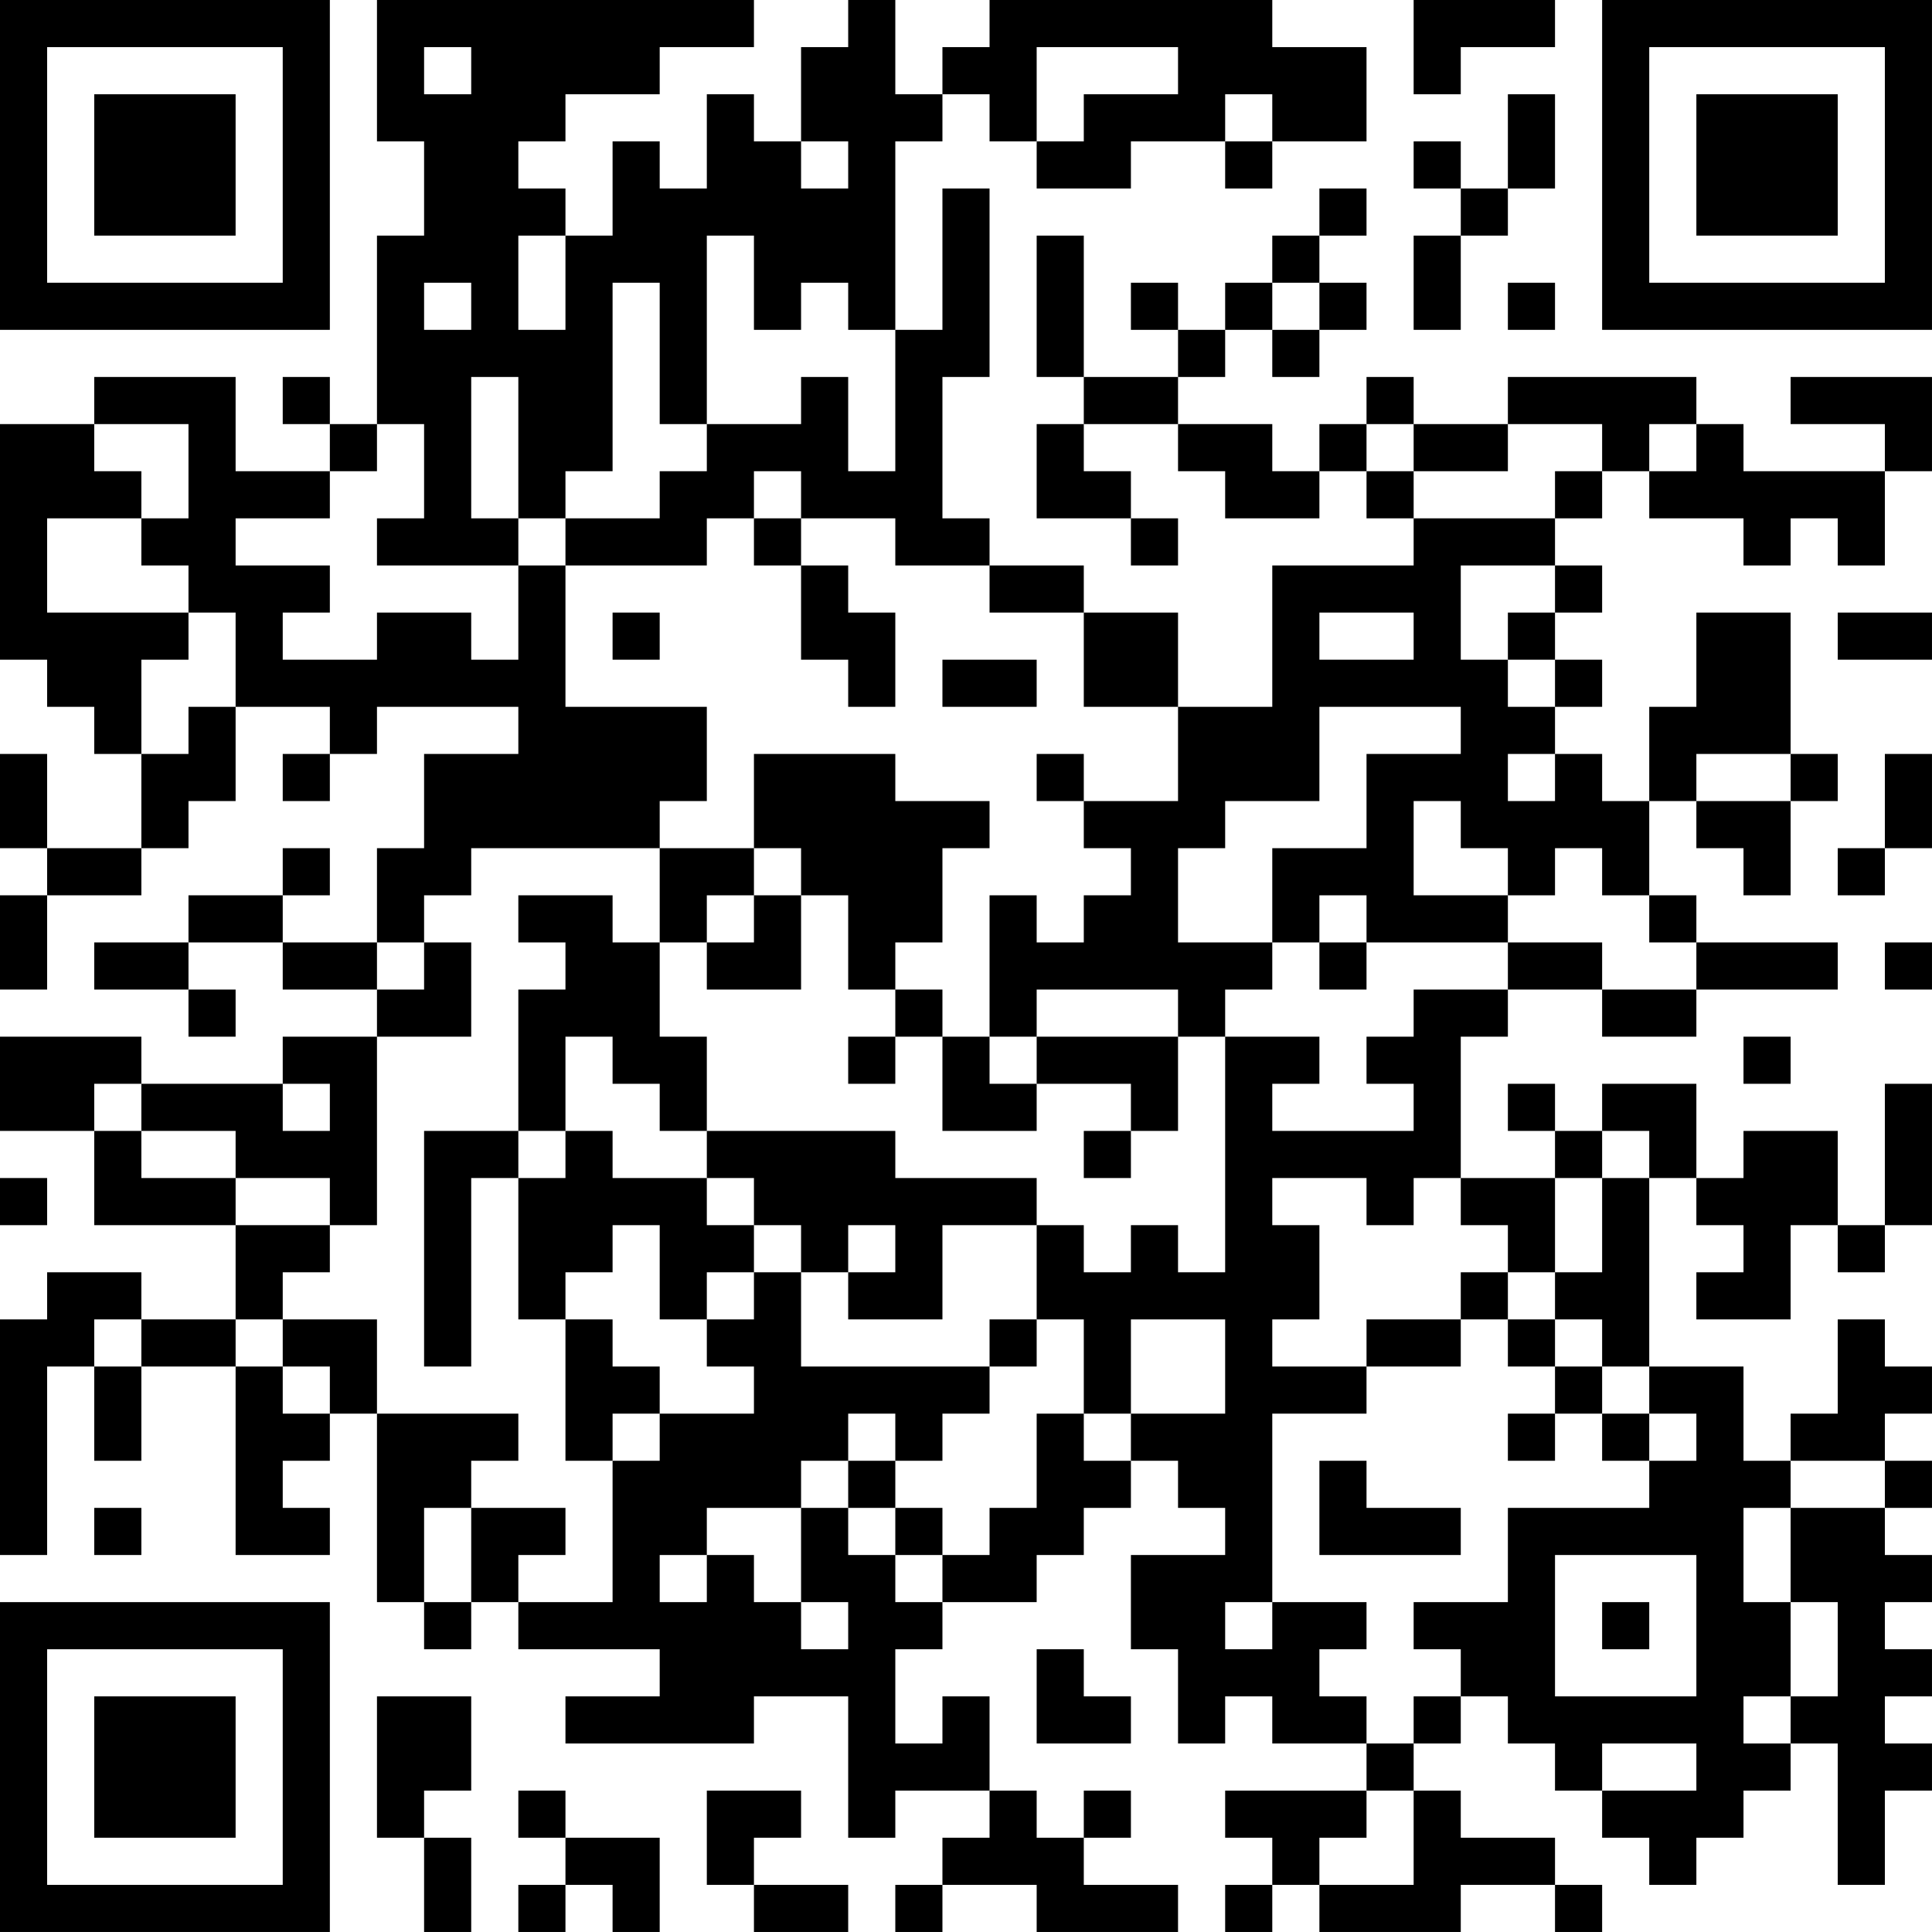 <?xml version="1.0" encoding="UTF-8"?>
<svg xmlns="http://www.w3.org/2000/svg" version="1.1" width="200" height="200" viewBox="0 0 200 200"><rect x="0" y="0" width="200" height="200" fill="#ffffff"/><g transform="scale(4.878)"><g transform="translate(0,0)"><path fill-rule="evenodd" d="M8 0L8 3L9 3L9 5L8 5L8 9L7 9L7 8L6 8L6 9L7 9L7 10L5 10L5 8L2 8L2 9L0 9L0 14L1 14L1 15L2 15L2 16L3 16L3 18L1 18L1 16L0 16L0 18L1 18L1 19L0 19L0 21L1 21L1 19L3 19L3 18L4 18L4 17L5 17L5 15L7 15L7 16L6 16L6 17L7 17L7 16L8 16L8 15L11 15L11 16L9 16L9 18L8 18L8 20L6 20L6 19L7 19L7 18L6 18L6 19L4 19L4 20L2 20L2 21L4 21L4 22L5 22L5 21L4 21L4 20L6 20L6 21L8 21L8 22L6 22L6 23L3 23L3 22L0 22L0 24L2 24L2 26L5 26L5 28L3 28L3 27L1 27L1 28L0 28L0 33L1 33L1 29L2 29L2 31L3 31L3 29L5 29L5 33L7 33L7 32L6 32L6 31L7 31L7 30L8 30L8 34L9 34L9 35L10 35L10 34L11 34L11 35L14 35L14 36L12 36L12 37L16 37L16 36L18 36L18 39L19 39L19 38L21 38L21 39L20 39L20 40L19 40L19 41L20 41L20 40L22 40L22 41L25 41L25 40L23 40L23 39L24 39L24 38L23 38L23 39L22 39L22 38L21 38L21 36L20 36L20 37L19 37L19 35L20 35L20 34L22 34L22 33L23 33L23 32L24 32L24 31L25 31L25 32L26 32L26 33L24 33L24 35L25 35L25 37L26 37L26 36L27 36L27 37L29 37L29 38L26 38L26 39L27 39L27 40L26 40L26 41L27 41L27 40L28 40L28 41L31 41L31 40L33 40L33 41L34 41L34 40L33 40L33 39L31 39L31 38L30 38L30 37L31 37L31 36L32 36L32 37L33 37L33 38L34 38L34 39L35 39L35 40L36 40L36 39L37 39L37 38L38 38L38 37L39 37L39 40L40 40L40 38L41 38L41 37L40 37L40 36L41 36L41 35L40 35L40 34L41 34L41 33L40 33L40 32L41 32L41 31L40 31L40 30L41 30L41 29L40 29L40 28L39 28L39 30L38 30L38 31L37 31L37 29L35 29L35 25L36 25L36 26L37 26L37 27L36 27L36 28L38 28L38 26L39 26L39 27L40 27L40 26L41 26L41 23L40 23L40 26L39 26L39 24L37 24L37 25L36 25L36 23L34 23L34 24L33 24L33 23L32 23L32 24L33 24L33 25L31 25L31 22L32 22L32 21L34 21L34 22L36 22L36 21L39 21L39 20L36 20L36 19L35 19L35 17L36 17L36 18L37 18L37 19L38 19L38 17L39 17L39 16L38 16L38 13L36 13L36 15L35 15L35 17L34 17L34 16L33 16L33 15L34 15L34 14L33 14L33 13L34 13L34 12L33 12L33 11L34 11L34 10L35 10L35 11L37 11L37 12L38 12L38 11L39 11L39 12L40 12L40 10L41 10L41 8L38 8L38 9L40 9L40 10L37 10L37 9L36 9L36 8L32 8L32 9L30 9L30 8L29 8L29 9L28 9L28 10L27 10L27 9L25 9L25 8L26 8L26 7L27 7L27 8L28 8L28 7L29 7L29 6L28 6L28 5L29 5L29 4L28 4L28 5L27 5L27 6L26 6L26 7L25 7L25 6L24 6L24 7L25 7L25 8L23 8L23 5L22 5L22 8L23 8L23 9L22 9L22 11L24 11L24 12L25 12L25 11L24 11L24 10L23 10L23 9L25 9L25 10L26 10L26 11L28 11L28 10L29 10L29 11L30 11L30 12L27 12L27 15L25 15L25 13L23 13L23 12L21 12L21 11L20 11L20 8L21 8L21 4L20 4L20 7L19 7L19 3L20 3L20 2L21 2L21 3L22 3L22 4L24 4L24 3L26 3L26 4L27 4L27 3L29 3L29 1L27 1L27 0L21 0L21 1L20 1L20 2L19 2L19 0L18 0L18 1L17 1L17 3L16 3L16 2L15 2L15 4L14 4L14 3L13 3L13 5L12 5L12 4L11 4L11 3L12 3L12 2L14 2L14 1L16 1L16 0ZM30 0L30 2L31 2L31 1L33 1L33 0ZM9 1L9 2L10 2L10 1ZM22 1L22 3L23 3L23 2L25 2L25 1ZM26 2L26 3L27 3L27 2ZM32 2L32 4L31 4L31 3L30 3L30 4L31 4L31 5L30 5L30 7L31 7L31 5L32 5L32 4L33 4L33 2ZM17 3L17 4L18 4L18 3ZM11 5L11 7L12 7L12 5ZM15 5L15 9L14 9L14 6L13 6L13 10L12 10L12 11L11 11L11 8L10 8L10 11L11 11L11 12L8 12L8 11L9 11L9 9L8 9L8 10L7 10L7 11L5 11L5 12L7 12L7 13L6 13L6 14L8 14L8 13L10 13L10 14L11 14L11 12L12 12L12 15L15 15L15 17L14 17L14 18L10 18L10 19L9 19L9 20L8 20L8 21L9 21L9 20L10 20L10 22L8 22L8 26L7 26L7 25L5 25L5 24L3 24L3 23L2 23L2 24L3 24L3 25L5 25L5 26L7 26L7 27L6 27L6 28L5 28L5 29L6 29L6 30L7 30L7 29L6 29L6 28L8 28L8 30L11 30L11 31L10 31L10 32L9 32L9 34L10 34L10 32L12 32L12 33L11 33L11 34L13 34L13 31L14 31L14 30L16 30L16 29L15 29L15 28L16 28L16 27L17 27L17 29L21 29L21 30L20 30L20 31L19 31L19 30L18 30L18 31L17 31L17 32L15 32L15 33L14 33L14 34L15 34L15 33L16 33L16 34L17 34L17 35L18 35L18 34L17 34L17 32L18 32L18 33L19 33L19 34L20 34L20 33L21 33L21 32L22 32L22 30L23 30L23 31L24 31L24 30L26 30L26 28L24 28L24 30L23 30L23 28L22 28L22 26L23 26L23 27L24 27L24 26L25 26L25 27L26 27L26 22L28 22L28 23L27 23L27 24L30 24L30 23L29 23L29 22L30 22L30 21L32 21L32 20L34 20L34 21L36 21L36 20L35 20L35 19L34 19L34 18L33 18L33 19L32 19L32 18L31 18L31 17L30 17L30 19L32 19L32 20L29 20L29 19L28 19L28 20L27 20L27 18L29 18L29 16L31 16L31 15L28 15L28 17L26 17L26 18L25 18L25 20L27 20L27 21L26 21L26 22L25 22L25 21L22 21L22 22L21 22L21 19L22 19L22 20L23 20L23 19L24 19L24 18L23 18L23 17L25 17L25 15L23 15L23 13L21 13L21 12L19 12L19 11L17 11L17 10L16 10L16 11L15 11L15 12L12 12L12 11L14 11L14 10L15 10L15 9L17 9L17 8L18 8L18 10L19 10L19 7L18 7L18 6L17 6L17 7L16 7L16 5ZM9 6L9 7L10 7L10 6ZM27 6L27 7L28 7L28 6ZM32 6L32 7L33 7L33 6ZM2 9L2 10L3 10L3 11L1 11L1 13L4 13L4 14L3 14L3 16L4 16L4 15L5 15L5 13L4 13L4 12L3 12L3 11L4 11L4 9ZM29 9L29 10L30 10L30 11L33 11L33 10L34 10L34 9L32 9L32 10L30 10L30 9ZM35 9L35 10L36 10L36 9ZM16 11L16 12L17 12L17 14L18 14L18 15L19 15L19 13L18 13L18 12L17 12L17 11ZM31 12L31 14L32 14L32 15L33 15L33 14L32 14L32 13L33 13L33 12ZM13 13L13 14L14 14L14 13ZM28 13L28 14L30 14L30 13ZM39 13L39 14L41 14L41 13ZM20 14L20 15L22 15L22 14ZM16 16L16 18L14 18L14 20L13 20L13 19L11 19L11 20L12 20L12 21L11 21L11 24L9 24L9 29L10 29L10 25L11 25L11 28L12 28L12 31L13 31L13 30L14 30L14 29L13 29L13 28L12 28L12 27L13 27L13 26L14 26L14 28L15 28L15 27L16 27L16 26L17 26L17 27L18 27L18 28L20 28L20 26L22 26L22 25L19 25L19 24L15 24L15 22L14 22L14 20L15 20L15 21L17 21L17 19L18 19L18 21L19 21L19 22L18 22L18 23L19 23L19 22L20 22L20 24L22 24L22 23L24 23L24 24L23 24L23 25L24 25L24 24L25 24L25 22L22 22L22 23L21 23L21 22L20 22L20 21L19 21L19 20L20 20L20 18L21 18L21 17L19 17L19 16ZM22 16L22 17L23 17L23 16ZM32 16L32 17L33 17L33 16ZM36 16L36 17L38 17L38 16ZM40 16L40 18L39 18L39 19L40 19L40 18L41 18L41 16ZM16 18L16 19L15 19L15 20L16 20L16 19L17 19L17 18ZM28 20L28 21L29 21L29 20ZM40 20L40 21L41 21L41 20ZM12 22L12 24L11 24L11 25L12 25L12 24L13 24L13 25L15 25L15 26L16 26L16 25L15 25L15 24L14 24L14 23L13 23L13 22ZM37 22L37 23L38 23L38 22ZM6 23L6 24L7 24L7 23ZM34 24L34 25L33 25L33 27L32 27L32 26L31 26L31 25L30 25L30 26L29 26L29 25L27 25L27 26L28 26L28 28L27 28L27 29L29 29L29 30L27 30L27 34L26 34L26 35L27 35L27 34L29 34L29 35L28 35L28 36L29 36L29 37L30 37L30 36L31 36L31 35L30 35L30 34L32 34L32 32L35 32L35 31L36 31L36 30L35 30L35 29L34 29L34 28L33 28L33 27L34 27L34 25L35 25L35 24ZM0 25L0 26L1 26L1 25ZM18 26L18 27L19 27L19 26ZM31 27L31 28L29 28L29 29L31 29L31 28L32 28L32 29L33 29L33 30L32 30L32 31L33 31L33 30L34 30L34 31L35 31L35 30L34 30L34 29L33 29L33 28L32 28L32 27ZM2 28L2 29L3 29L3 28ZM21 28L21 29L22 29L22 28ZM18 31L18 32L19 32L19 33L20 33L20 32L19 32L19 31ZM28 31L28 33L31 33L31 32L29 32L29 31ZM38 31L38 32L37 32L37 34L38 34L38 36L37 36L37 37L38 37L38 36L39 36L39 34L38 34L38 32L40 32L40 31ZM2 32L2 33L3 33L3 32ZM33 33L33 36L36 36L36 33ZM34 34L34 35L35 35L35 34ZM22 35L22 37L24 37L24 36L23 36L23 35ZM8 36L8 39L9 39L9 41L10 41L10 39L9 39L9 38L10 38L10 36ZM34 37L34 38L36 38L36 37ZM11 38L11 39L12 39L12 40L11 40L11 41L12 41L12 40L13 40L13 41L14 41L14 39L12 39L12 38ZM15 38L15 40L16 40L16 41L18 41L18 40L16 40L16 39L17 39L17 38ZM29 38L29 39L28 39L28 40L30 40L30 38ZM0 0L0 7L7 7L7 0ZM1 1L1 6L6 6L6 1ZM2 2L2 5L5 5L5 2ZM34 0L34 7L41 7L41 0ZM35 1L35 6L40 6L40 1ZM36 2L36 5L39 5L39 2ZM0 34L0 41L7 41L7 34ZM1 35L1 40L6 40L6 35ZM2 36L2 39L5 39L5 36Z" fill="#000000"/></g></g></svg>
